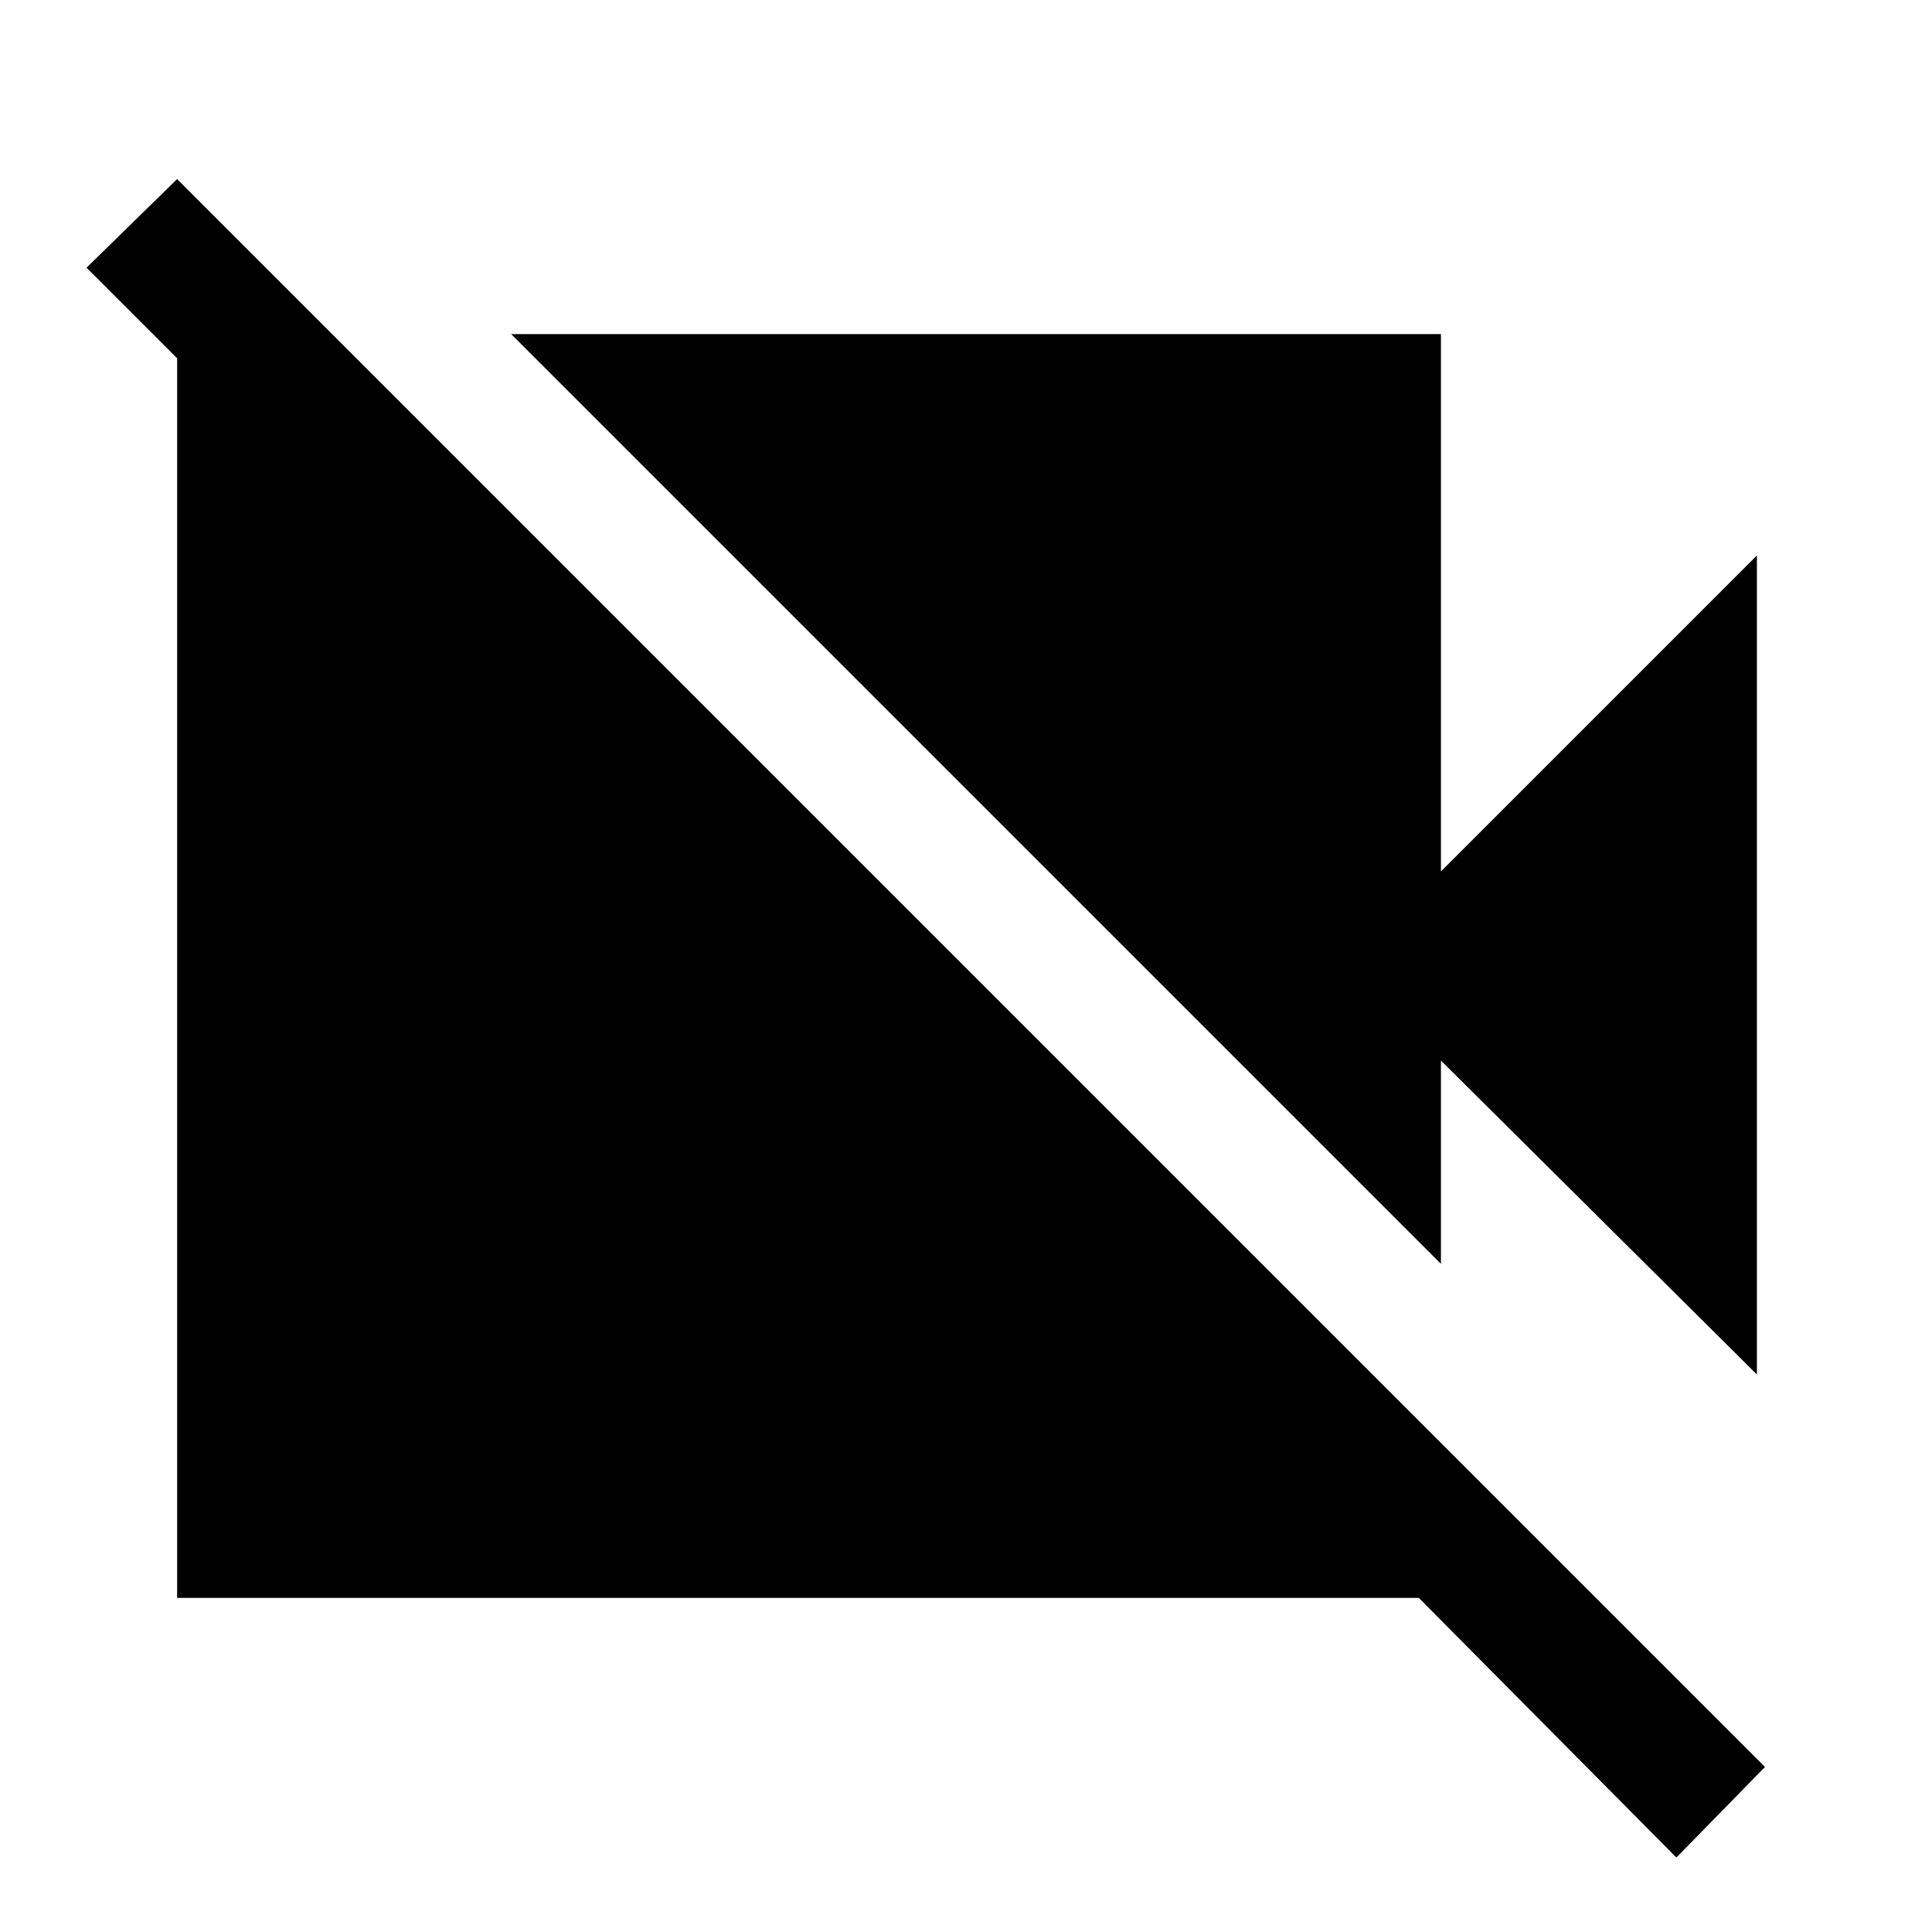 <svg xmlns="http://www.w3.org/2000/svg" height="40" width="40"><path d="M34.708 38.458 29.375 33.083H3.667V7.417L1.792 5.542L3.667 3.708L36.542 36.583ZM36.375 28.458 29.833 21.958V26.167L10.583 6.917H29.833V18.042L36.375 11.5Z"/></svg>